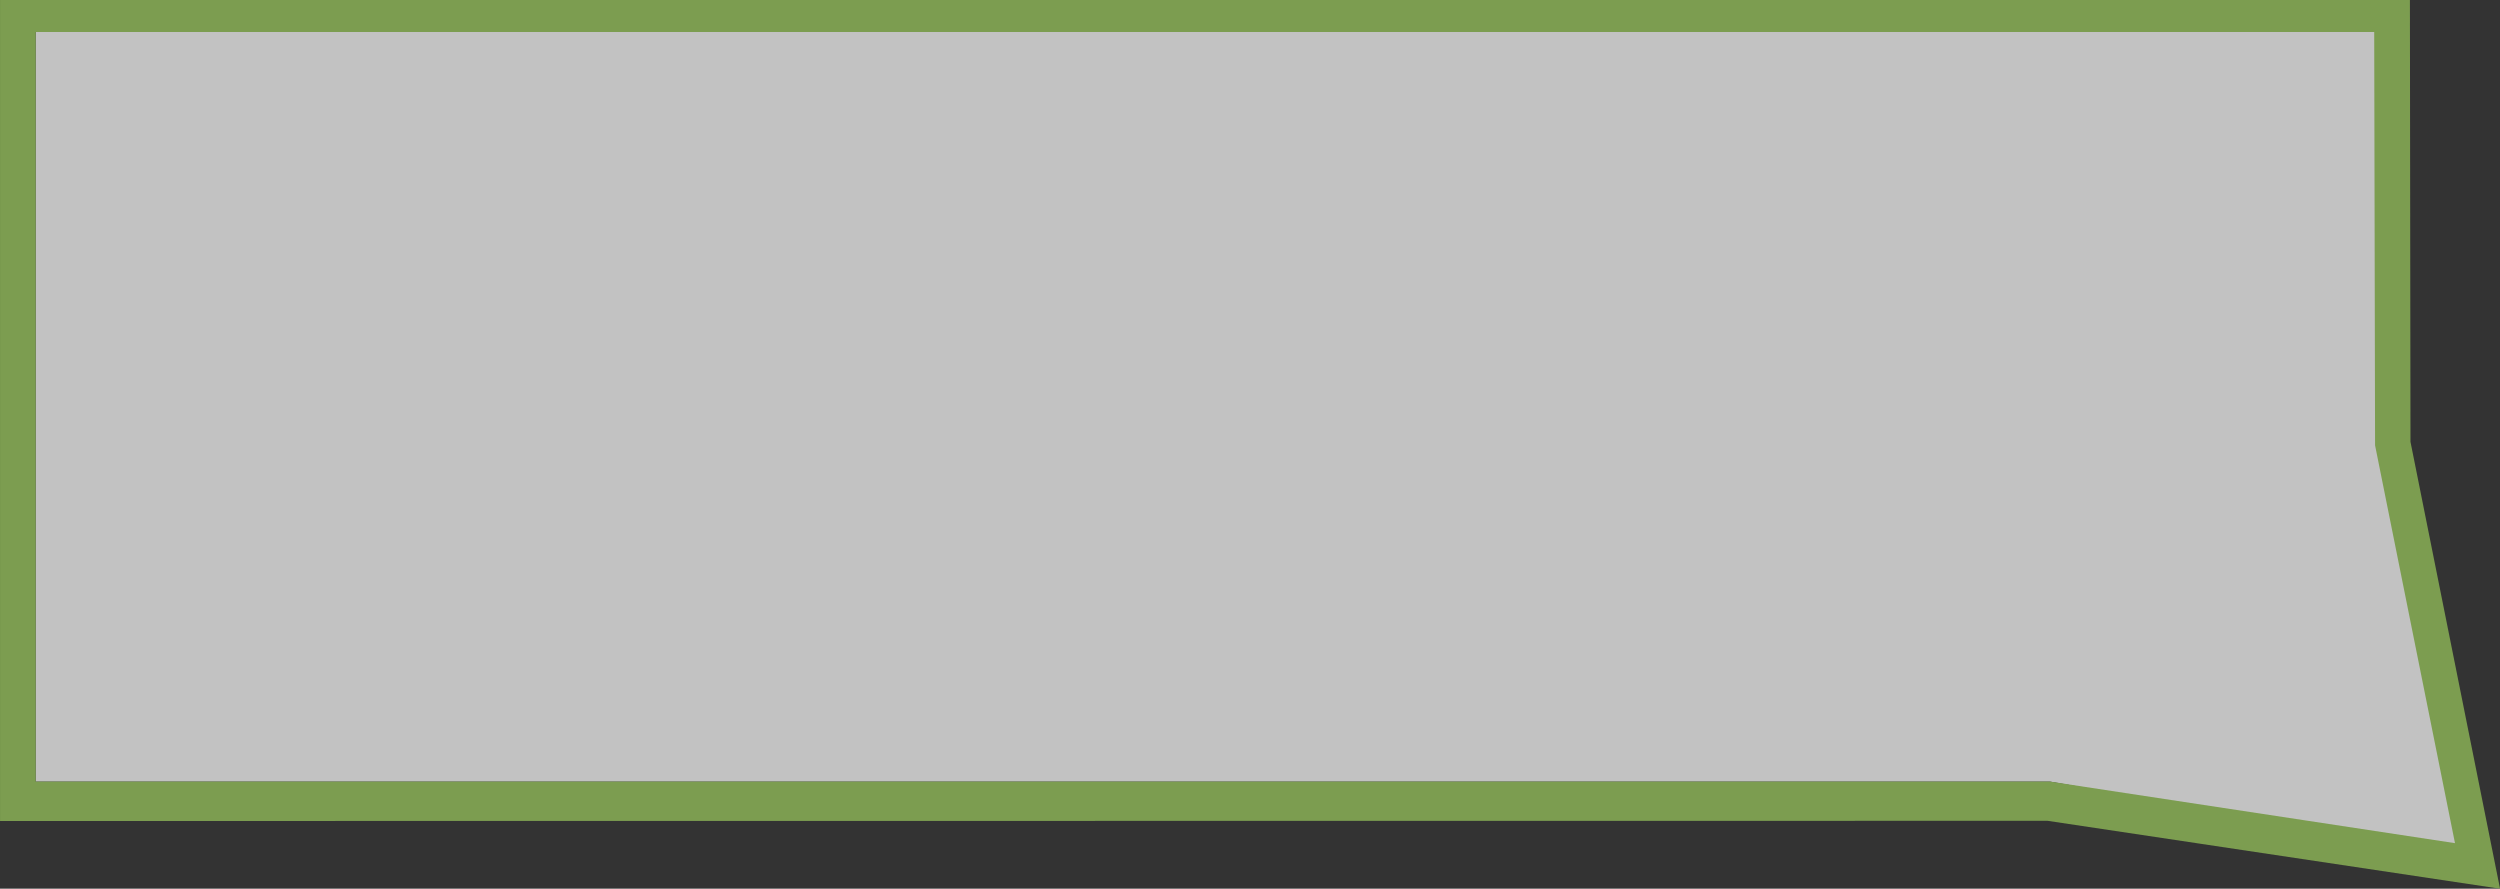 <?xml version="1.0" encoding="utf-8"?>
<!-- Generator: Adobe Illustrator 16.0.0, SVG Export Plug-In . SVG Version: 6.00 Build 0)  -->
<!DOCTYPE svg PUBLIC "-//W3C//DTD SVG 1.1//EN" "http://www.w3.org/Graphics/SVG/1.1/DTD/svg11.dtd">
<svg version="1.1" id="Layer_1" xmlns="http://www.w3.org/2000/svg" xmlns:xlink="http://www.w3.org/1999/xlink" x="0px" y="0px"
	 width="70.037px" height="24.896px" viewBox="0 0 70.037 24.896" enable-background="new 0 0 70.037 24.896" xml:space="preserve">
<rect x="0" y="0" width="70.037" height="24.896" fill="#333333" stroke="none"/>
<g opacity="0.7">
	<polygon fill="#FFFFFF" points="1,21.897 1,-0.103 67.013,-0.103 67.028,11.977 69.407,23.996 57.438,21.897 	"/>
	<path fill="#9BCB5C" d="M0.001,23V-0.103h67.512l0.016,12.48l2.509,12.52l-12.674-1.902L0.001,23L0.001,23z M66.513,0.897H1v21
		h56.438l11.338,1.724l-2.239-11.145L66.513,0.897z"/>
</g>
</svg>
